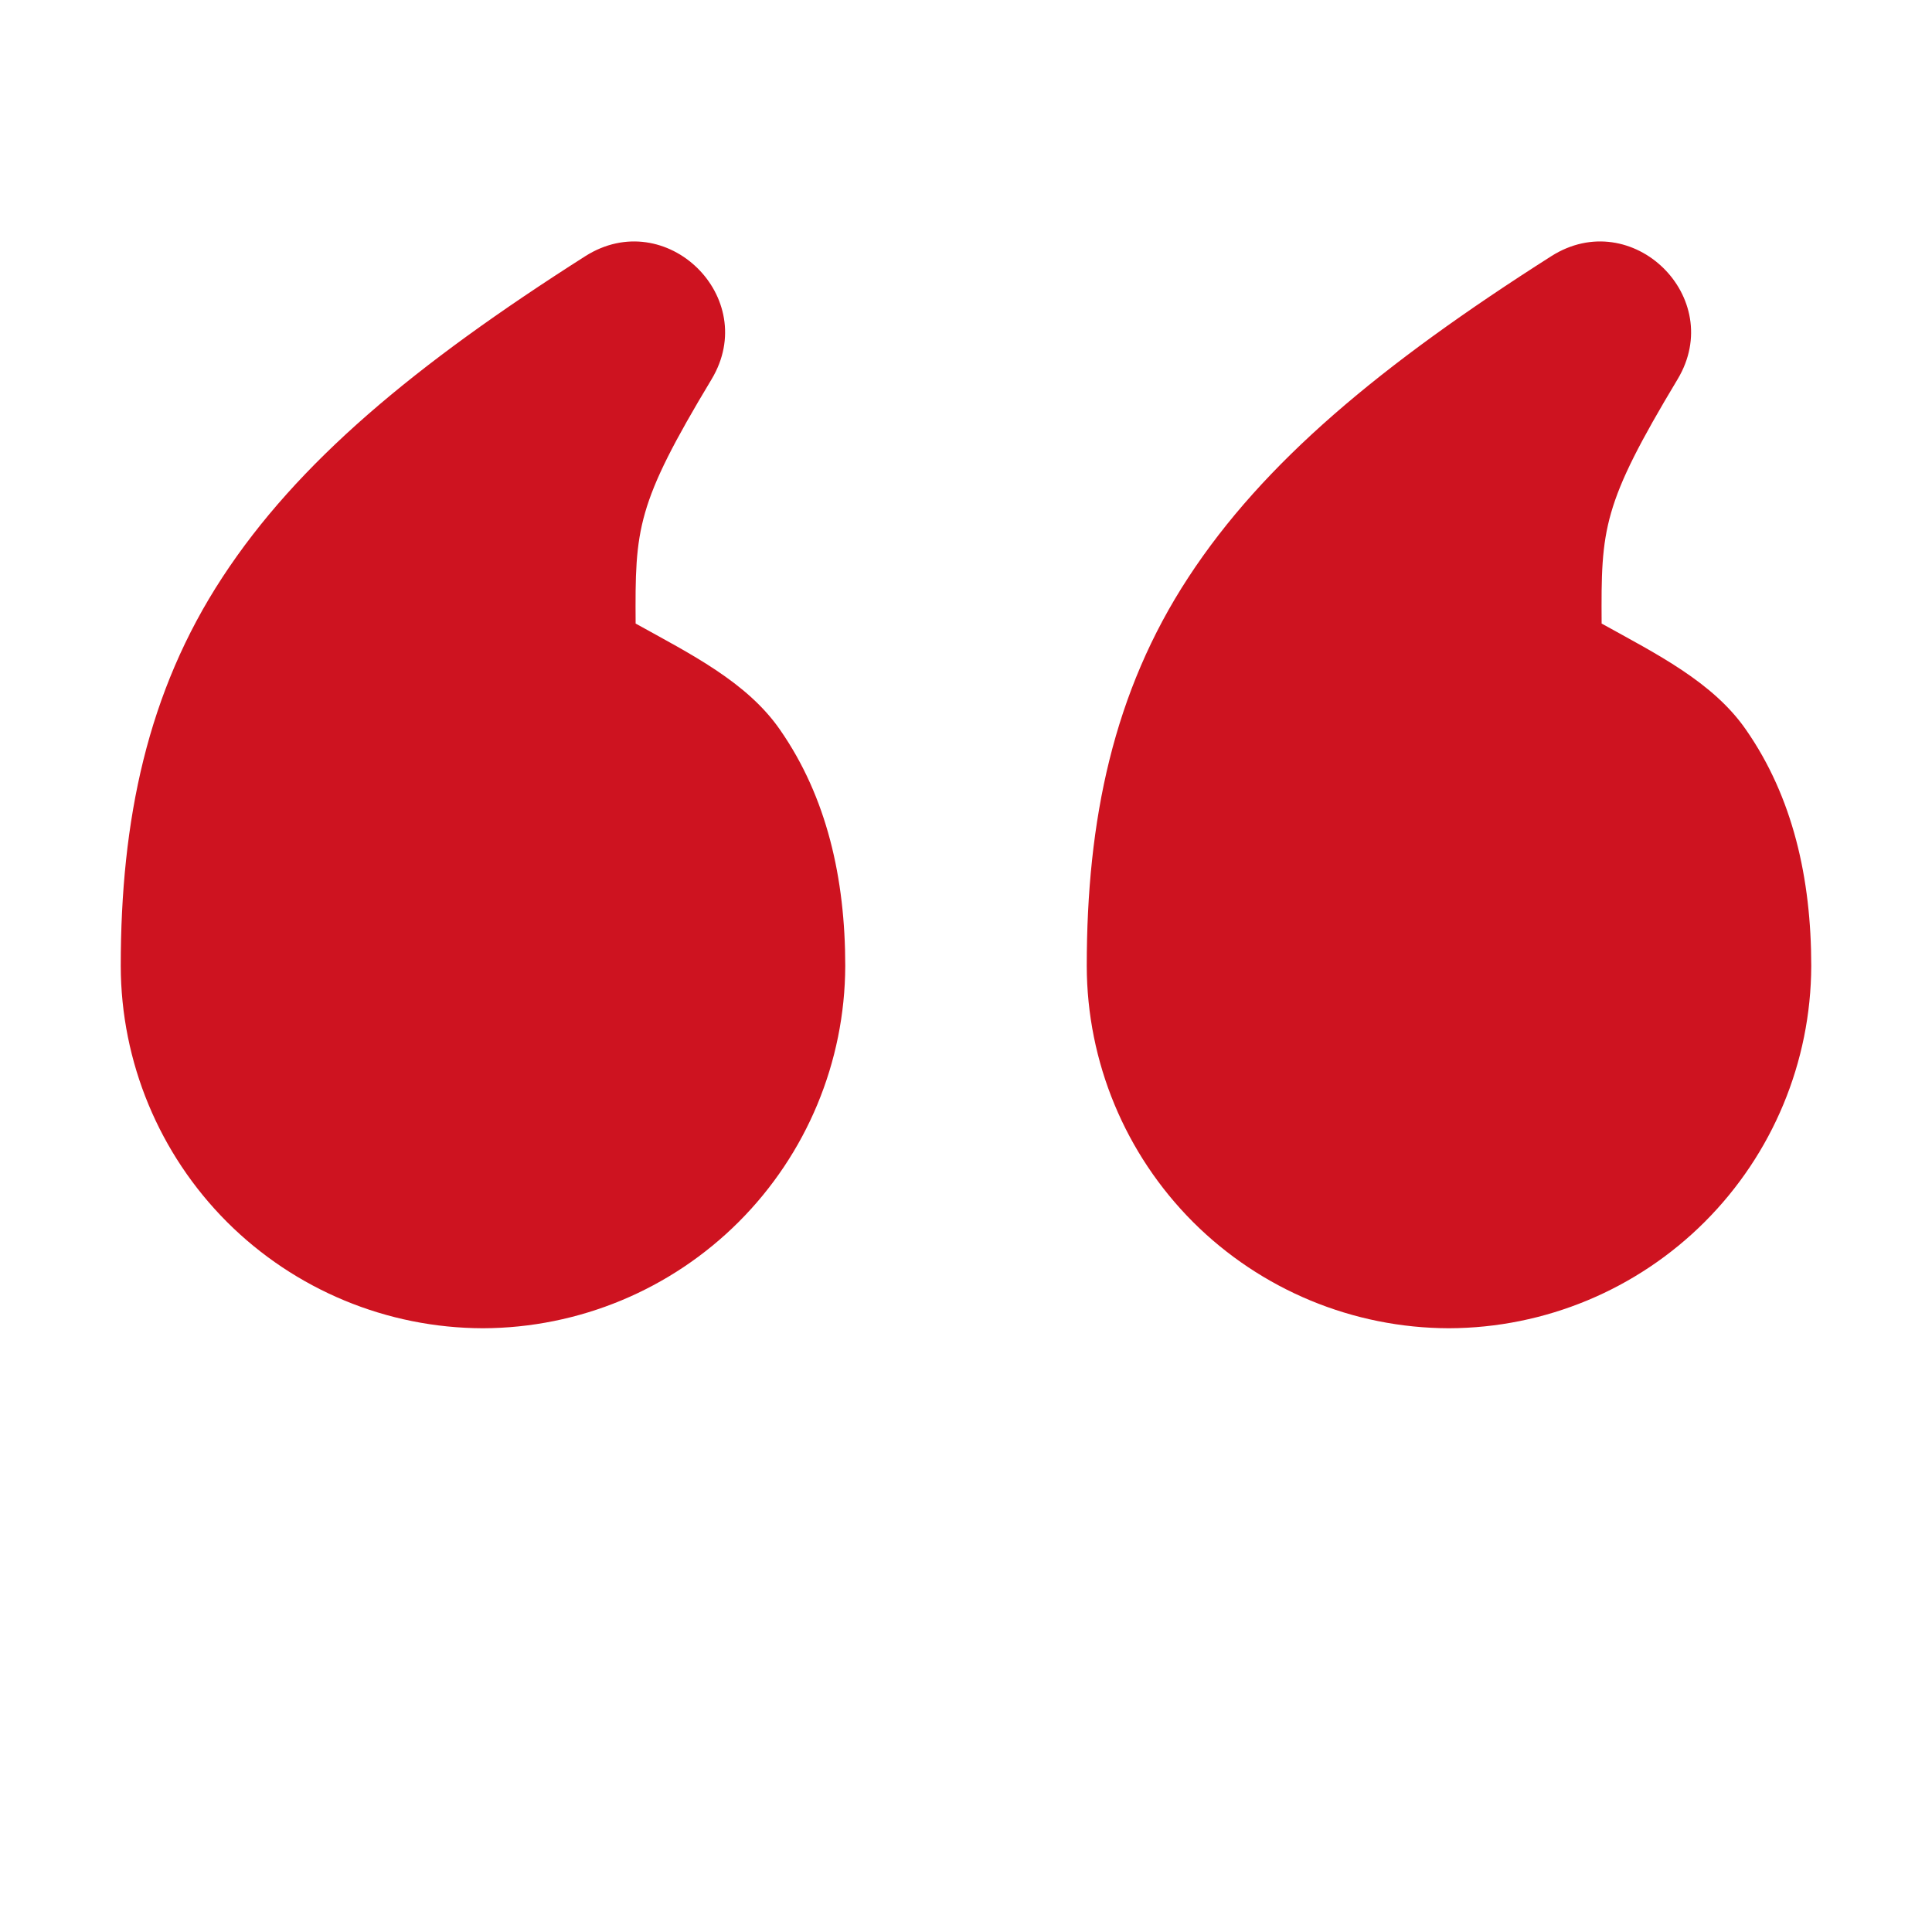 <svg width="32" height="32" viewBox="0 0 32 32" fill="none" xmlns="http://www.w3.org/2000/svg">
<path d="M24 22C25.59 21.995 27.113 21.361 28.237 20.237C29.361 19.113 29.995 17.59 30 16C30 14.55 29.694 13.2 28.92 12.088C28.372 11.294 27.428 10.828 26.528 10.328C26.518 8.748 26.538 8.36 27.786 6.282C28.6 4.926 27.032 3.396 25.696 4.242C22.86 6.046 20.928 7.66 19.684 9.562C18.44 11.46 18 13.584 18 16C18.003 17.59 18.636 19.115 19.76 20.24C20.885 21.364 22.41 21.997 24 22ZM8 22C9.59 21.995 11.113 21.361 12.237 20.237C13.361 19.113 13.995 17.59 14 16C14 14.55 13.694 13.2 12.92 12.088C12.372 11.294 11.428 10.828 10.528 10.328C10.518 8.748 10.536 8.36 11.786 6.282C12.6 4.926 11.032 3.396 9.696 4.242C6.86 6.046 4.928 7.66 3.684 9.562C2.44 11.46 2 13.584 2 16C2.003 17.59 2.636 19.115 3.76 20.24C4.885 21.364 6.41 21.997 8 22Z" fill="#CE1320"/>
</svg>
